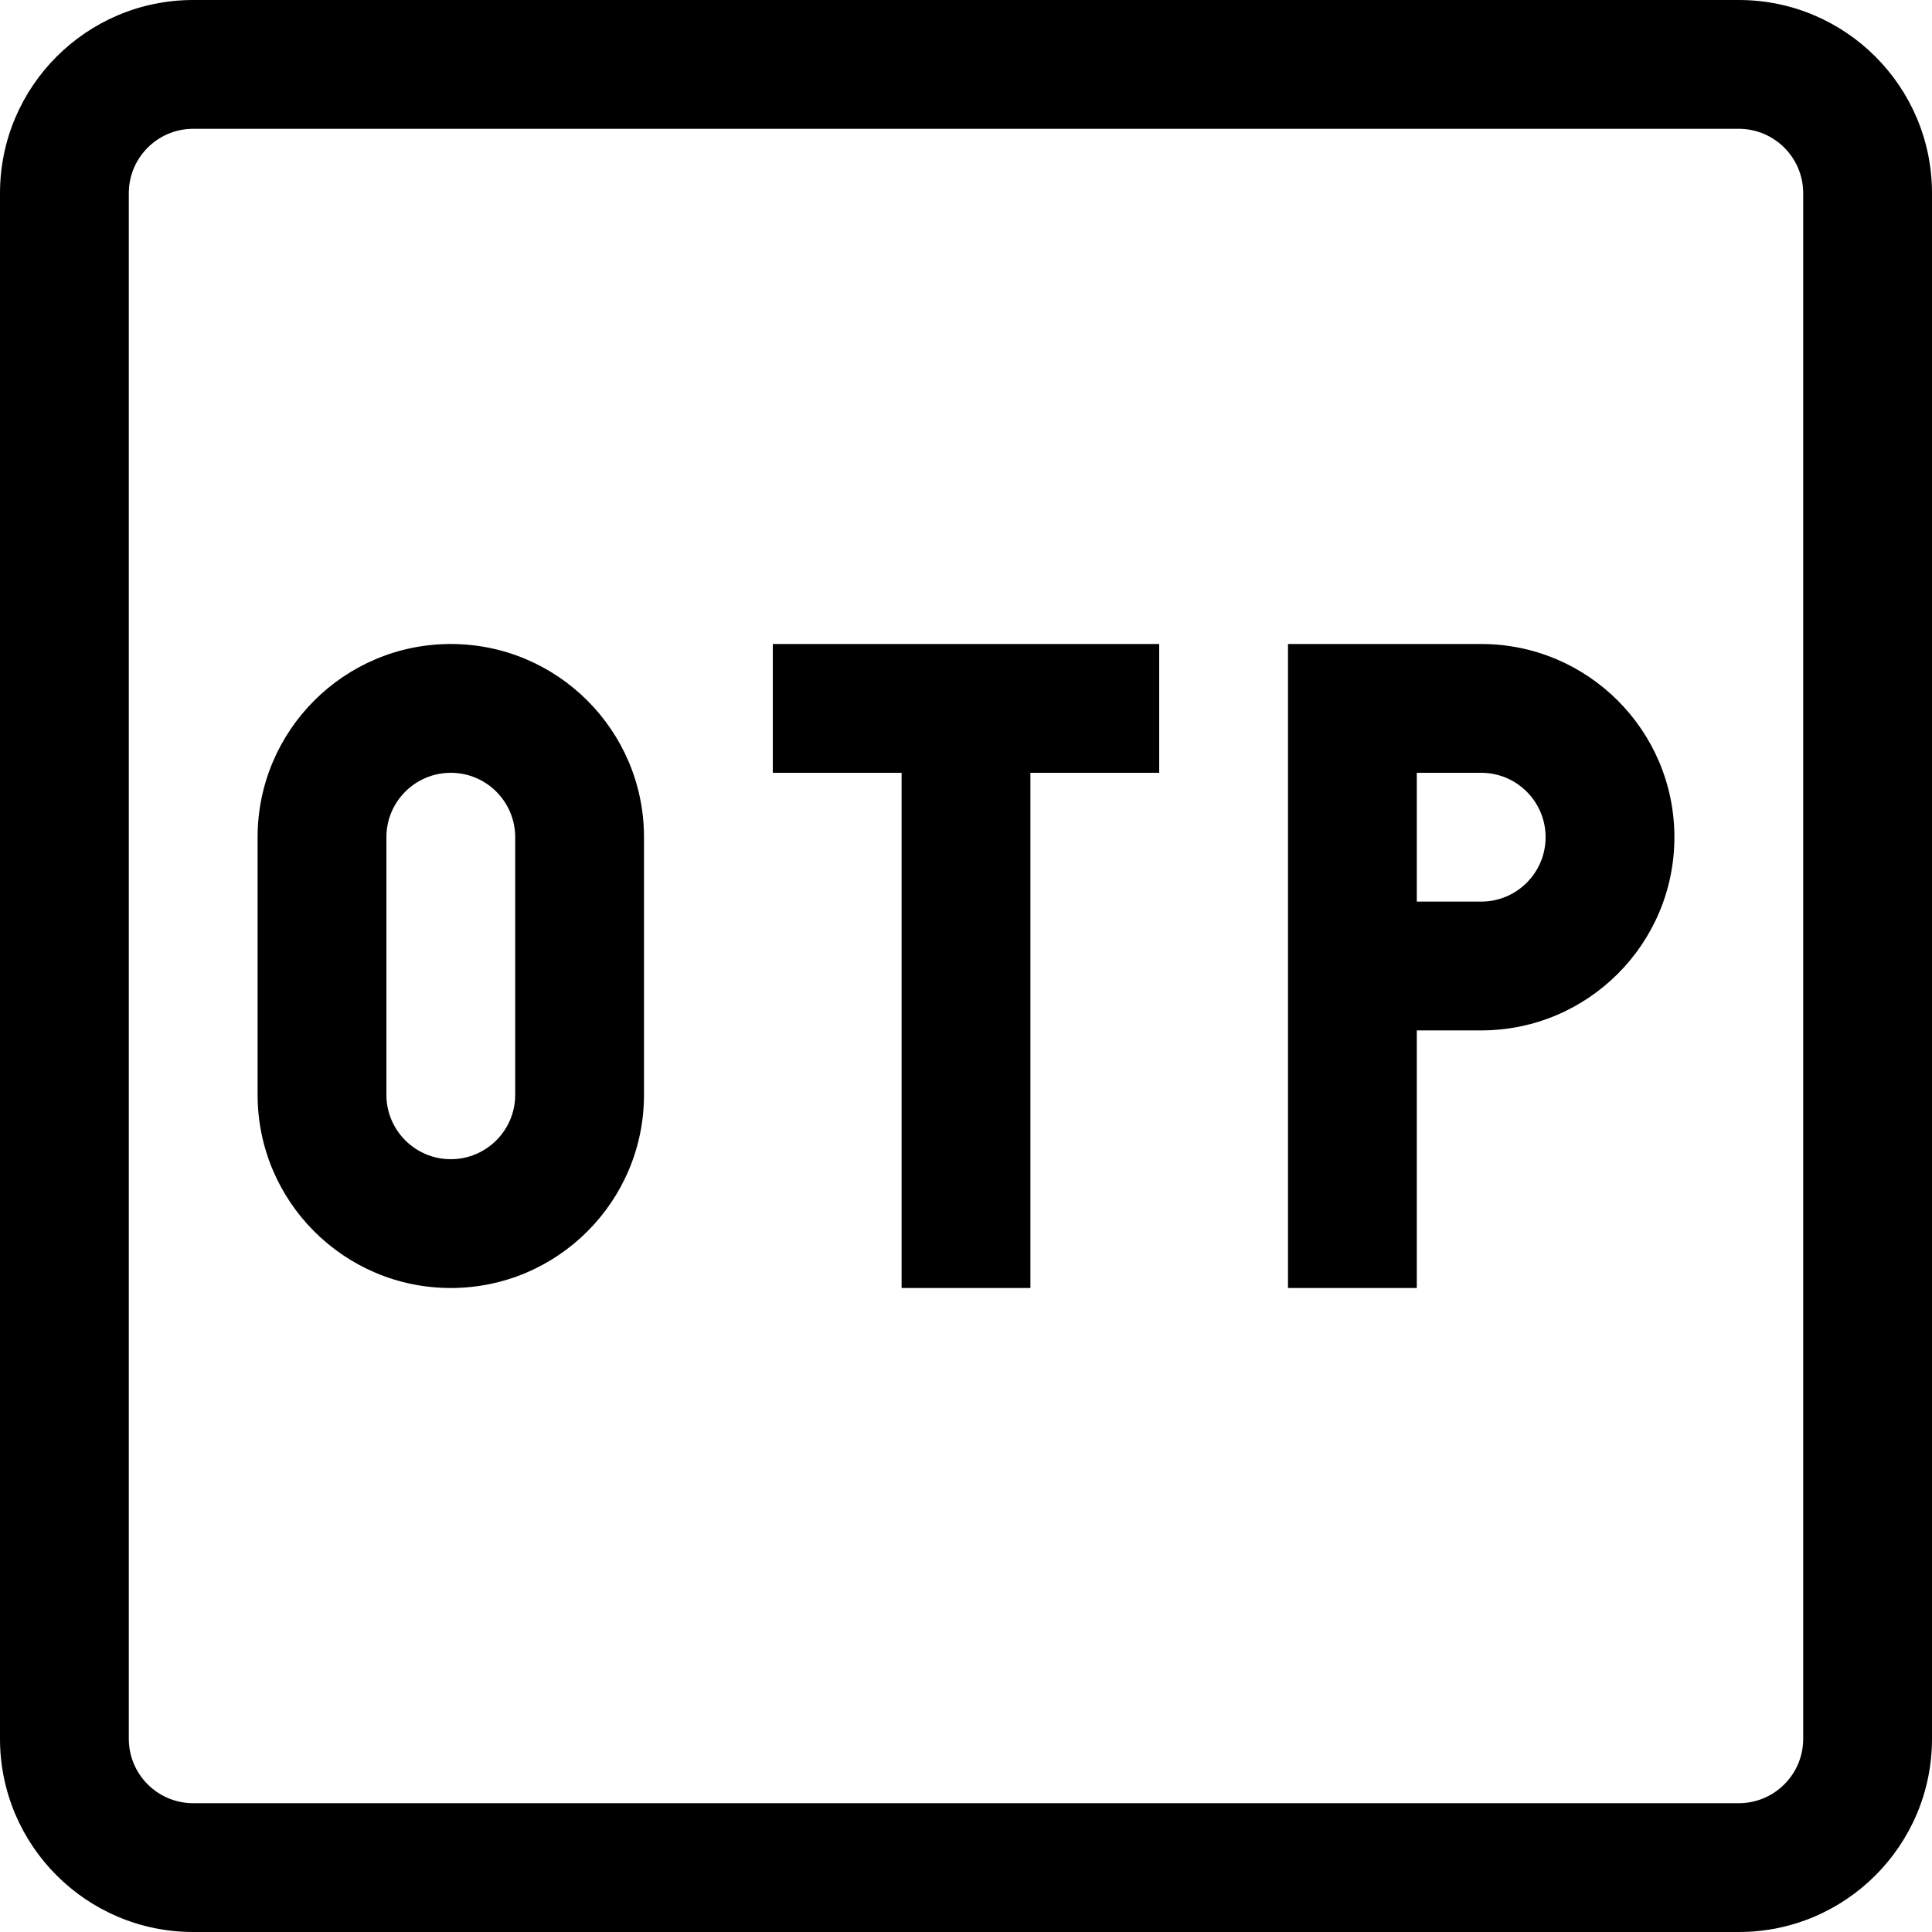 <svg width="15" height="15" viewBox="0 0 15 15" fill="none" xmlns="http://www.w3.org/2000/svg">
<path fill-rule="evenodd" clip-rule="evenodd" d="M0 1.5C0 0.672 0.672 0 1.5 0H13.5C14.328 0 15 0.672 15 1.5V13.5C15 14.328 14.328 15 13.5 15H1.5C0.672 15 0 14.328 0 13.5V1.5ZM1.5 1C1.224 1 1 1.224 1 1.5V13.5C1 13.776 1.224 14 1.5 14H13.5C13.776 14 14 13.776 14 13.5V1.5C14 1.224 13.776 1 13.5 1H1.5ZM2 6.5C2 5.672 2.672 5 3.5 5C4.328 5 5 5.672 5 6.5V8.5C5 9.328 4.328 10 3.5 10C2.672 10 2 9.328 2 8.5V6.5ZM3.5 6C3.224 6 3 6.224 3 6.5V8.5C3 8.776 3.224 9 3.5 9C3.776 9 4 8.776 4 8.5V6.5C4 6.224 3.776 6 3.5 6ZM7 6H6V5H9V6H8V10H7V6ZM10 5H11.5C12.328 5 13 5.672 13 6.5C13 7.328 12.328 8 11.5 8H11V10H10V5ZM11 7H11.5C11.776 7 12 6.776 12 6.5C12 6.224 11.776 6 11.5 6H11V7Z" fill="black"/>
</svg>
